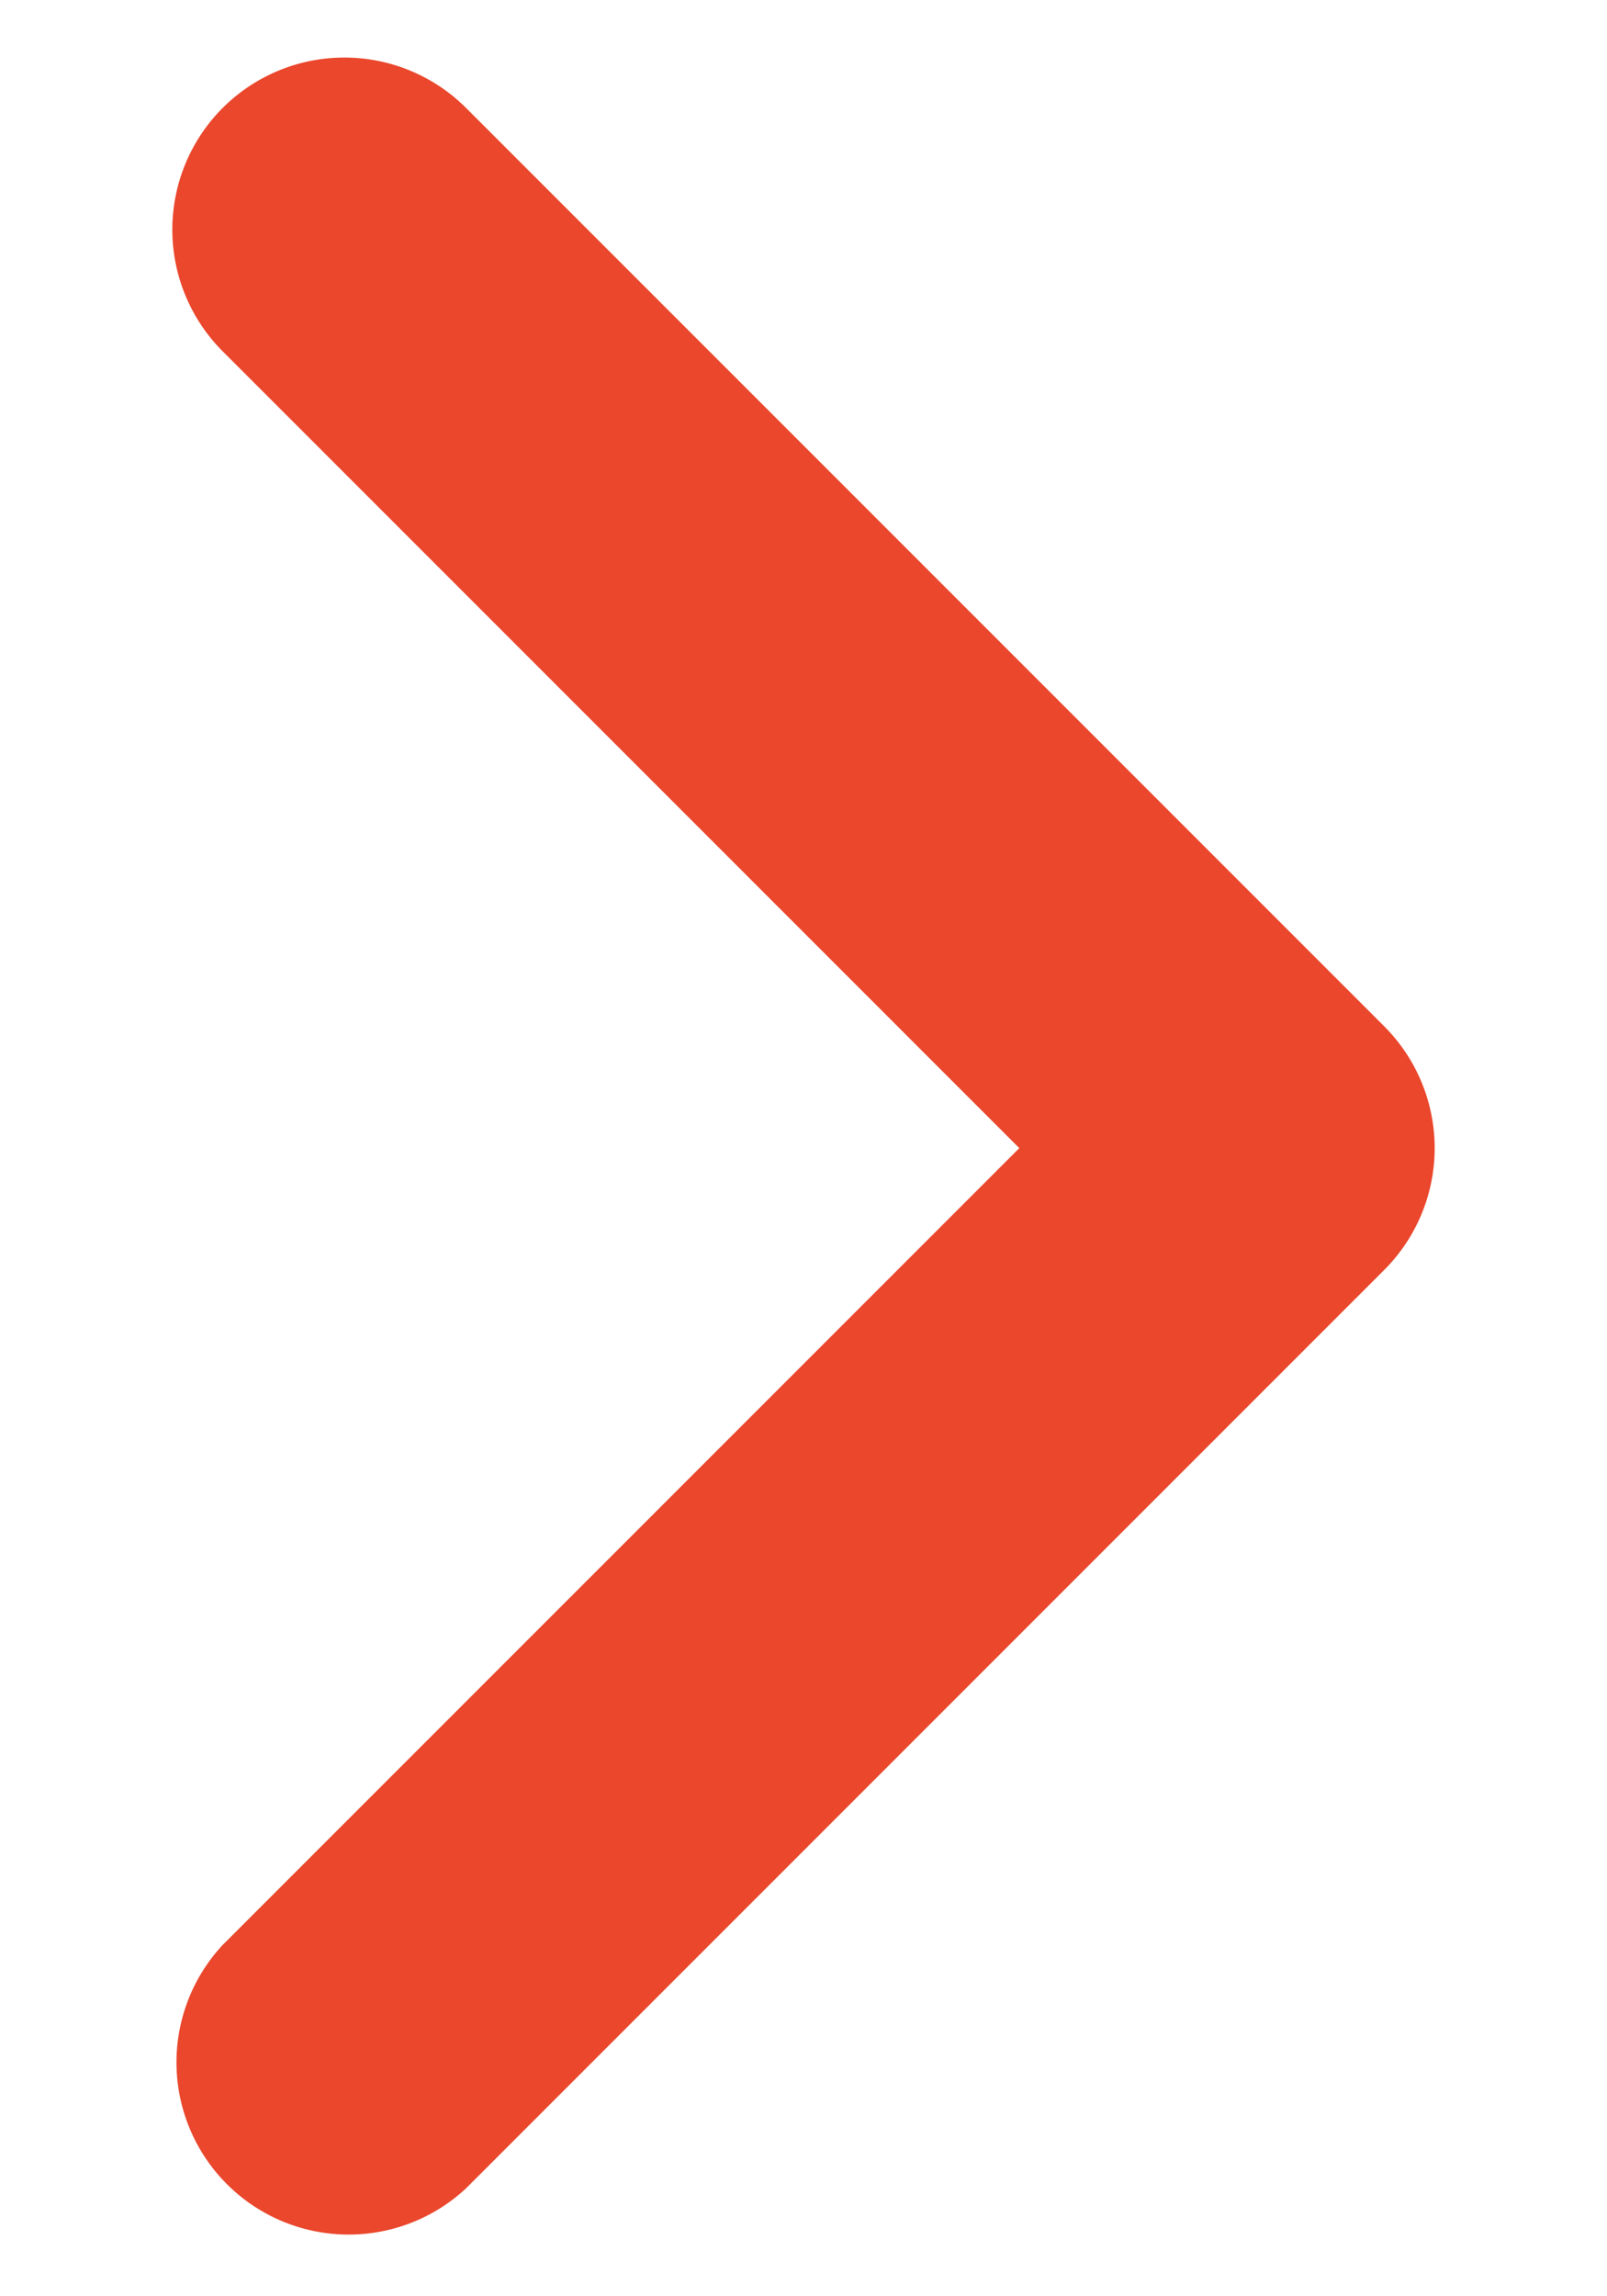 <svg width="7" height="10" fill="none" xmlns="http://www.w3.org/2000/svg"><path fill-rule="evenodd" clip-rule="evenodd" d="M.97.47a.75.75 0 011.06 0l4 4a.75.75 0 010 1.06l-4 4A.75.75 0 01.97 8.47L4.44 5 .97 1.53a.75.75 0 010-1.06z" fill="#EA472C"/></svg>